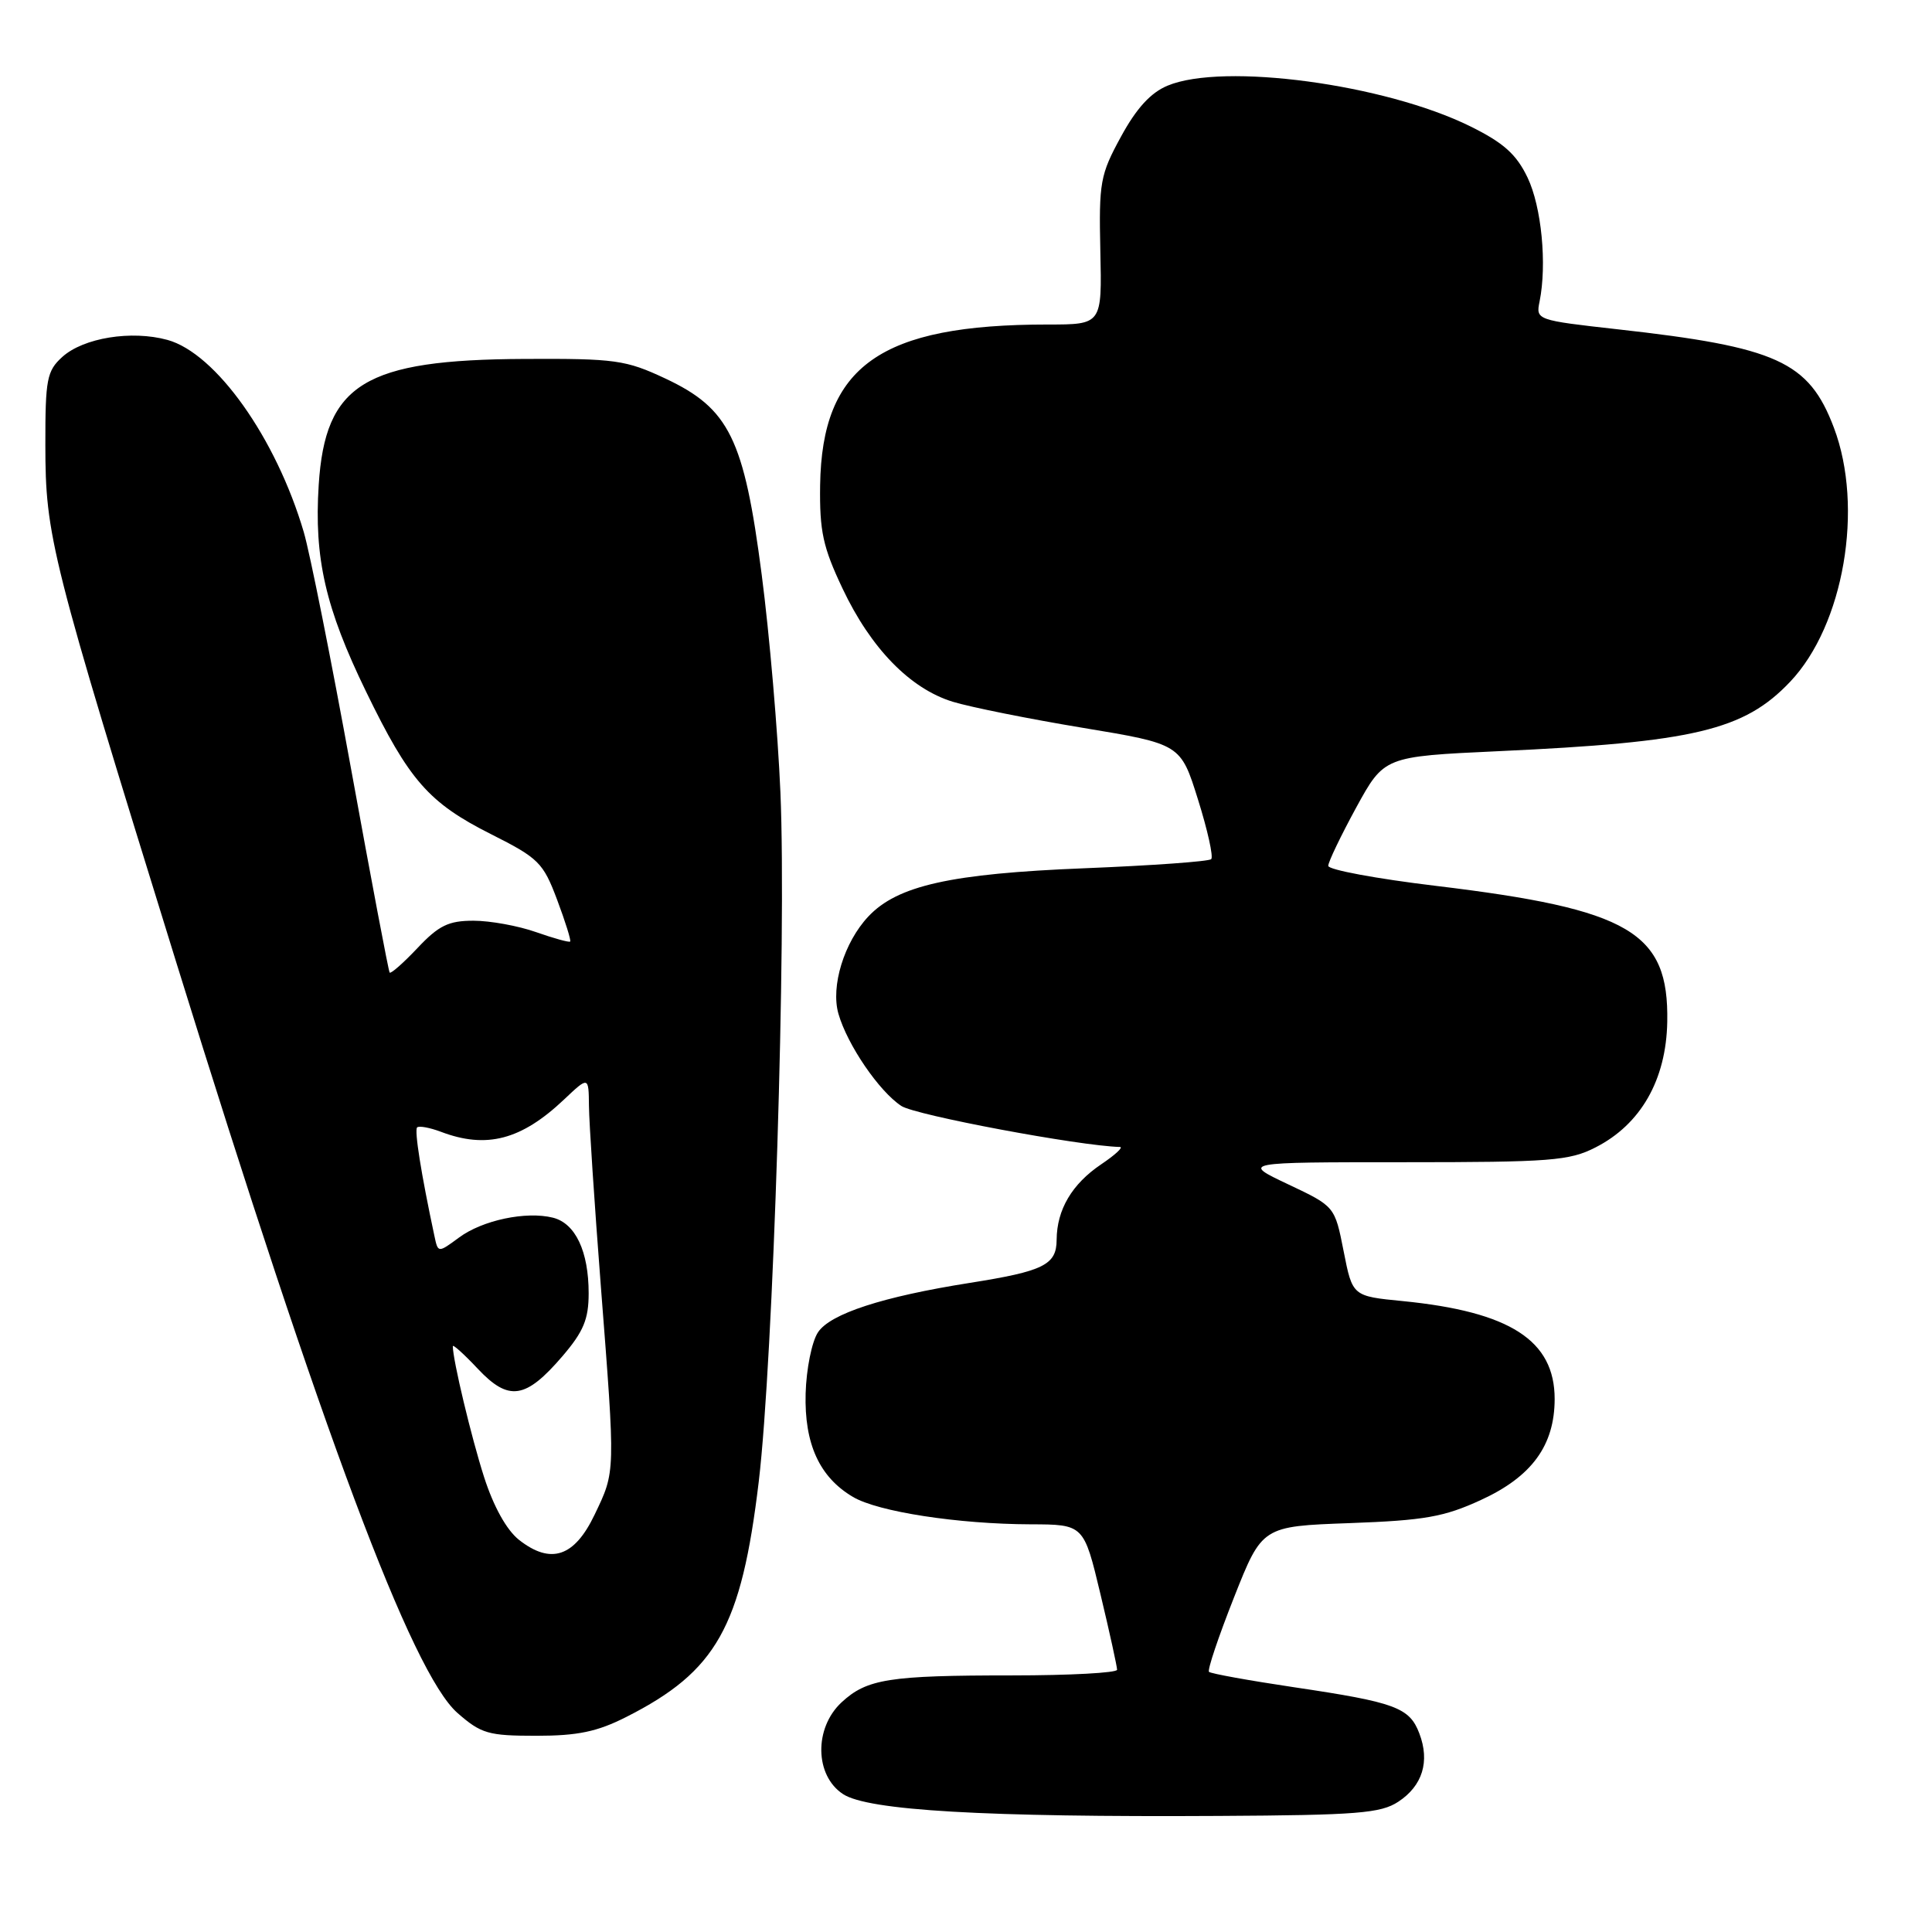 <?xml version="1.0" encoding="UTF-8" standalone="no"?>
<!DOCTYPE svg PUBLIC "-//W3C//DTD SVG 1.1//EN" "http://www.w3.org/Graphics/SVG/1.1/DTD/svg11.dtd" >
<svg xmlns="http://www.w3.org/2000/svg" xmlns:xlink="http://www.w3.org/1999/xlink" version="1.1" viewBox="0 0 256 256">
 <g >
 <path fill="currentColor"
d=" M 185.28 238.74 C 188.49 236.63 189.49 233.41 188.07 229.69 C 186.77 226.25 184.88 225.56 171.48 223.57 C 165.51 222.68 160.43 221.76 160.20 221.53 C 159.96 221.30 161.46 216.86 163.51 211.67 C 167.24 202.24 167.24 202.24 178.87 201.82 C 188.76 201.46 191.36 201.00 196.22 198.76 C 202.97 195.67 205.99 191.53 206.00 185.38 C 206.00 177.61 200.10 173.81 185.86 172.40 C 179.21 171.75 179.21 171.75 178.04 165.80 C 176.87 159.85 176.87 159.85 170.69 156.93 C 164.50 154.00 164.50 154.00 186.04 154.00 C 205.44 154.00 207.96 153.81 211.41 152.04 C 217.41 148.99 220.78 143.09 220.92 135.40 C 221.14 123.50 216.00 120.48 190.25 117.38 C 182.41 116.44 176.00 115.25 176.00 114.73 C 176.00 114.21 177.67 110.74 179.70 107.01 C 183.41 100.24 183.41 100.24 198.45 99.54 C 224.47 98.35 231.09 96.78 237.20 90.34 C 244.32 82.84 247.00 67.25 243.00 56.67 C 239.68 47.90 235.49 45.99 214.32 43.63 C 203.60 42.43 203.50 42.39 204.00 39.96 C 205.00 35.01 204.26 27.40 202.41 23.53 C 200.93 20.44 199.23 18.92 194.84 16.75 C 183.52 11.15 162.09 8.27 154.71 11.35 C 152.47 12.28 150.58 14.35 148.54 18.10 C 145.78 23.15 145.60 24.14 145.80 33.25 C 146.02 43.00 146.02 43.00 138.84 43.00 C 116.65 43.00 108.91 48.47 108.67 64.31 C 108.59 70.40 109.04 72.50 111.65 78.00 C 115.39 85.91 120.60 91.26 126.26 92.99 C 128.59 93.70 136.34 95.26 143.47 96.44 C 156.44 98.59 156.44 98.59 158.74 105.94 C 160.01 109.98 160.80 113.54 160.49 113.84 C 160.19 114.15 152.62 114.69 143.67 115.05 C 125.96 115.76 118.91 117.34 115.06 121.44 C 111.85 124.85 110.05 130.70 111.10 134.34 C 112.28 138.45 116.49 144.62 119.44 146.55 C 121.30 147.77 143.00 151.84 148.40 151.98 C 148.89 151.99 147.77 153.03 145.91 154.28 C 142.04 156.89 140.04 160.28 140.01 164.27 C 140.00 167.60 138.30 168.44 128.50 169.99 C 116.97 171.81 109.99 174.08 108.38 176.55 C 107.57 177.78 106.84 181.42 106.75 184.64 C 106.57 191.32 108.58 195.73 113.02 198.35 C 116.34 200.32 126.96 201.95 136.55 201.98 C 143.61 202.00 143.61 202.00 145.82 211.25 C 147.04 216.34 148.02 220.84 148.02 221.25 C 148.01 221.66 141.76 222.00 134.12 222.00 C 117.79 222.00 114.87 222.46 111.51 225.57 C 107.85 228.97 107.95 235.27 111.71 237.73 C 115.02 239.90 130.48 240.80 161.55 240.62 C 179.84 240.52 182.95 240.27 185.28 238.74 Z  M 83.00 227.50 C 94.94 221.45 98.23 215.61 100.54 196.31 C 102.46 180.19 104.23 124.19 103.41 105.00 C 103.07 97.03 101.96 84.04 100.93 76.15 C 98.59 58.10 96.63 54.13 88.15 50.15 C 82.92 47.70 81.54 47.50 69.50 47.56 C 48.30 47.66 43.09 50.85 42.23 64.26 C 41.61 73.97 43.11 80.54 48.50 91.63 C 54.22 103.42 56.80 106.37 65.06 110.53 C 71.38 113.71 71.97 114.30 73.82 119.22 C 74.91 122.12 75.69 124.62 75.55 124.76 C 75.42 124.90 73.39 124.34 71.03 123.51 C 68.68 122.68 64.95 122.00 62.74 122.00 C 59.43 122.00 58.14 122.63 55.32 125.62 C 53.44 127.61 51.78 129.07 51.63 128.87 C 51.48 128.67 49.19 116.58 46.54 102.00 C 43.89 87.42 41.06 73.25 40.25 70.50 C 36.59 58.06 28.61 46.81 22.19 45.04 C 17.42 43.73 11.05 44.76 8.25 47.30 C 6.21 49.15 6.00 50.26 6.01 58.92 C 6.02 71.09 6.67 73.67 23.35 127.50 C 42.69 189.93 54.58 221.67 60.61 226.97 C 63.76 229.73 64.70 230.00 71.07 230.00 C 76.55 230.00 79.14 229.46 83.00 227.50 Z  M 68.77 204.04 C 67.13 202.74 65.41 199.65 64.15 195.74 C 62.46 190.48 60.00 180.20 60.00 178.38 C 60.00 178.09 61.50 179.44 63.32 181.38 C 67.42 185.73 69.65 185.39 74.53 179.70 C 77.32 176.44 78.00 174.80 78.00 171.37 C 78.00 165.81 76.25 162.10 73.27 161.35 C 69.71 160.46 63.92 161.68 60.81 163.99 C 58.04 166.03 58.04 166.03 57.56 163.76 C 55.80 155.53 54.89 149.78 55.27 149.39 C 55.52 149.15 56.94 149.41 58.43 149.97 C 64.46 152.26 69.08 151.05 74.75 145.68 C 78.00 142.61 78.00 142.61 78.04 146.55 C 78.06 148.72 78.77 159.50 79.62 170.50 C 81.55 195.40 81.57 194.89 78.79 200.70 C 76.11 206.31 72.99 207.35 68.77 204.04 Z "/>
</g>
</svg>